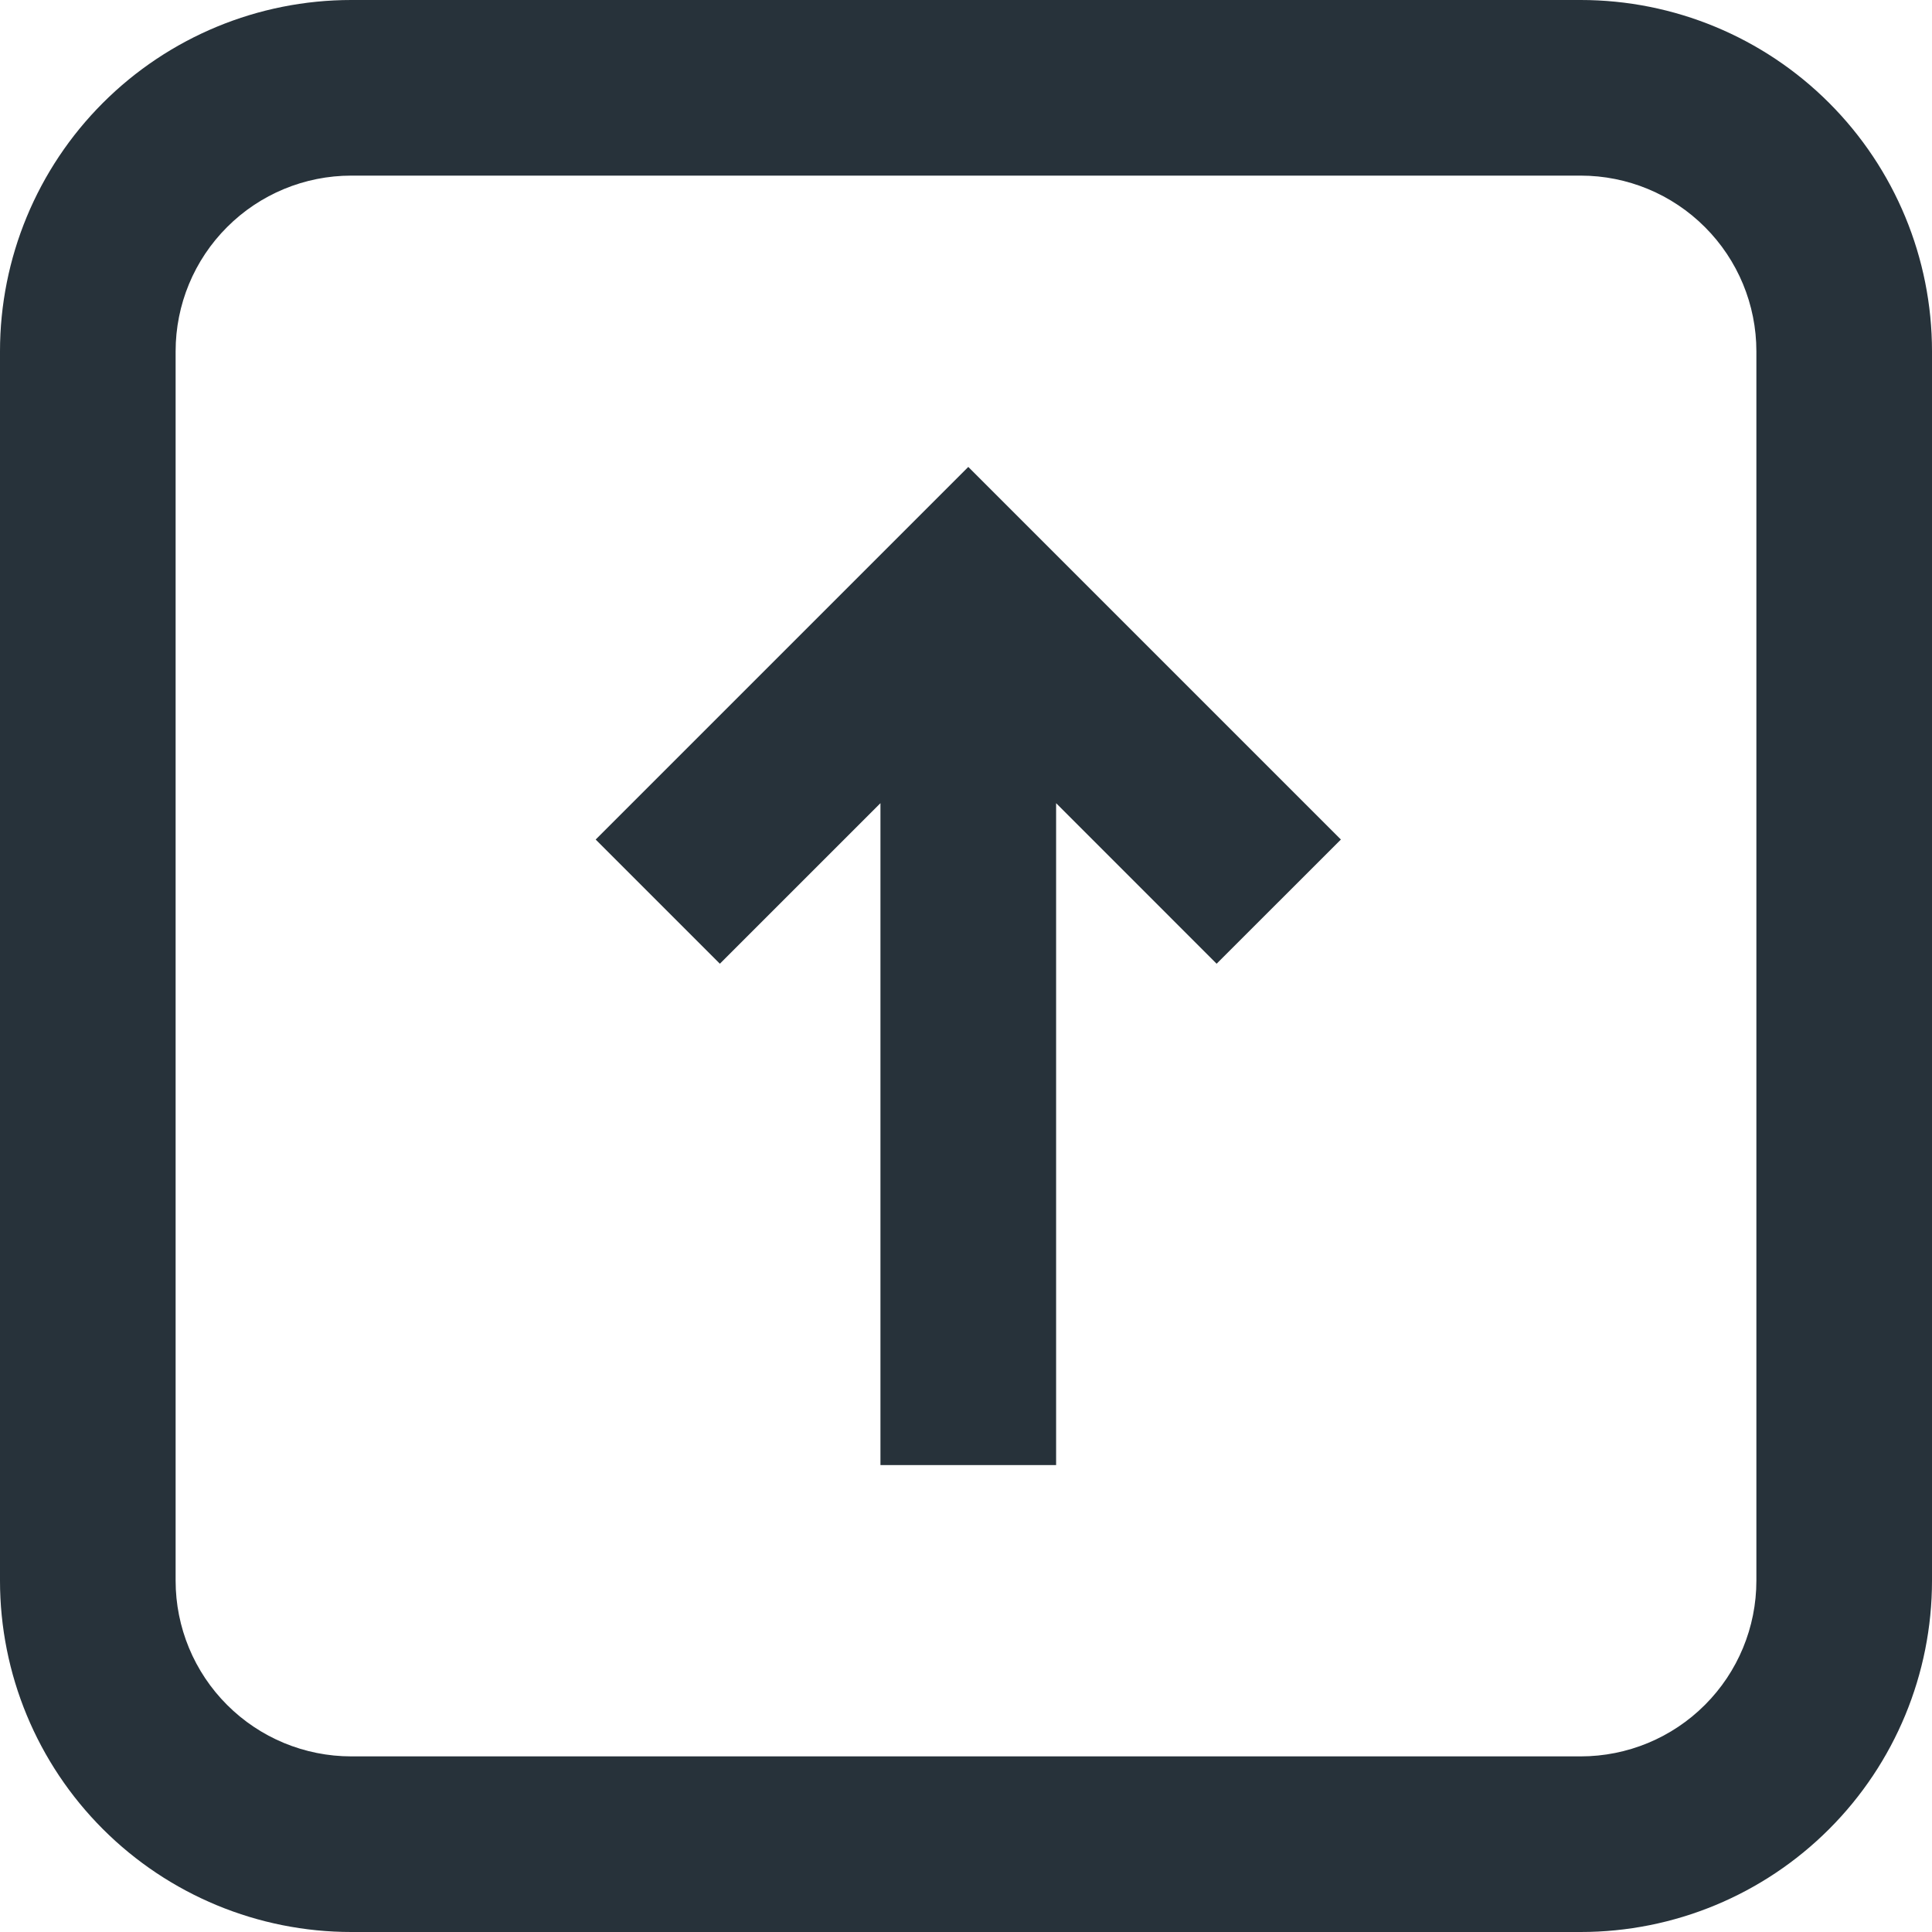 <svg width="50" height="50" viewBox="0 0 50 50" fill="none" xmlns="http://www.w3.org/2000/svg">
<path d="M31.486 24.941L34.702 21.727L25.059 12.084L15.416 21.727L18.63 24.941L22.786 20.786V37.916H27.332V20.786L31.486 24.941Z" fill="#27323A"/>
<path fill-rule="evenodd" clip-rule="evenodd" d="M0 40.909C0 43.32 0.958 45.633 2.663 47.337C4.368 49.042 6.68 50 9.091 50H40.909C43.32 50 45.633 49.042 47.337 47.337C49.042 45.633 50 43.32 50 40.909V9.091C50 6.68 49.042 4.368 47.337 2.663C45.633 0.958 43.32 0 40.909 0H9.091C6.68 0 4.368 0.958 2.663 2.663C0.958 4.368 0 6.68 0 9.091V40.909ZM9.091 45.455H40.909C42.115 45.455 43.271 44.976 44.123 44.123C44.976 43.271 45.455 42.115 45.455 40.909V9.091C45.455 7.885 44.976 6.729 44.123 5.877C43.271 5.024 42.115 4.545 40.909 4.545H9.091C7.885 4.545 6.729 5.024 5.877 5.877C5.024 6.729 4.545 7.885 4.545 9.091V40.909C4.545 42.115 5.024 43.271 5.877 44.123C6.729 44.976 7.885 45.455 9.091 45.455Z" fill="#27323A"/>
</svg>
